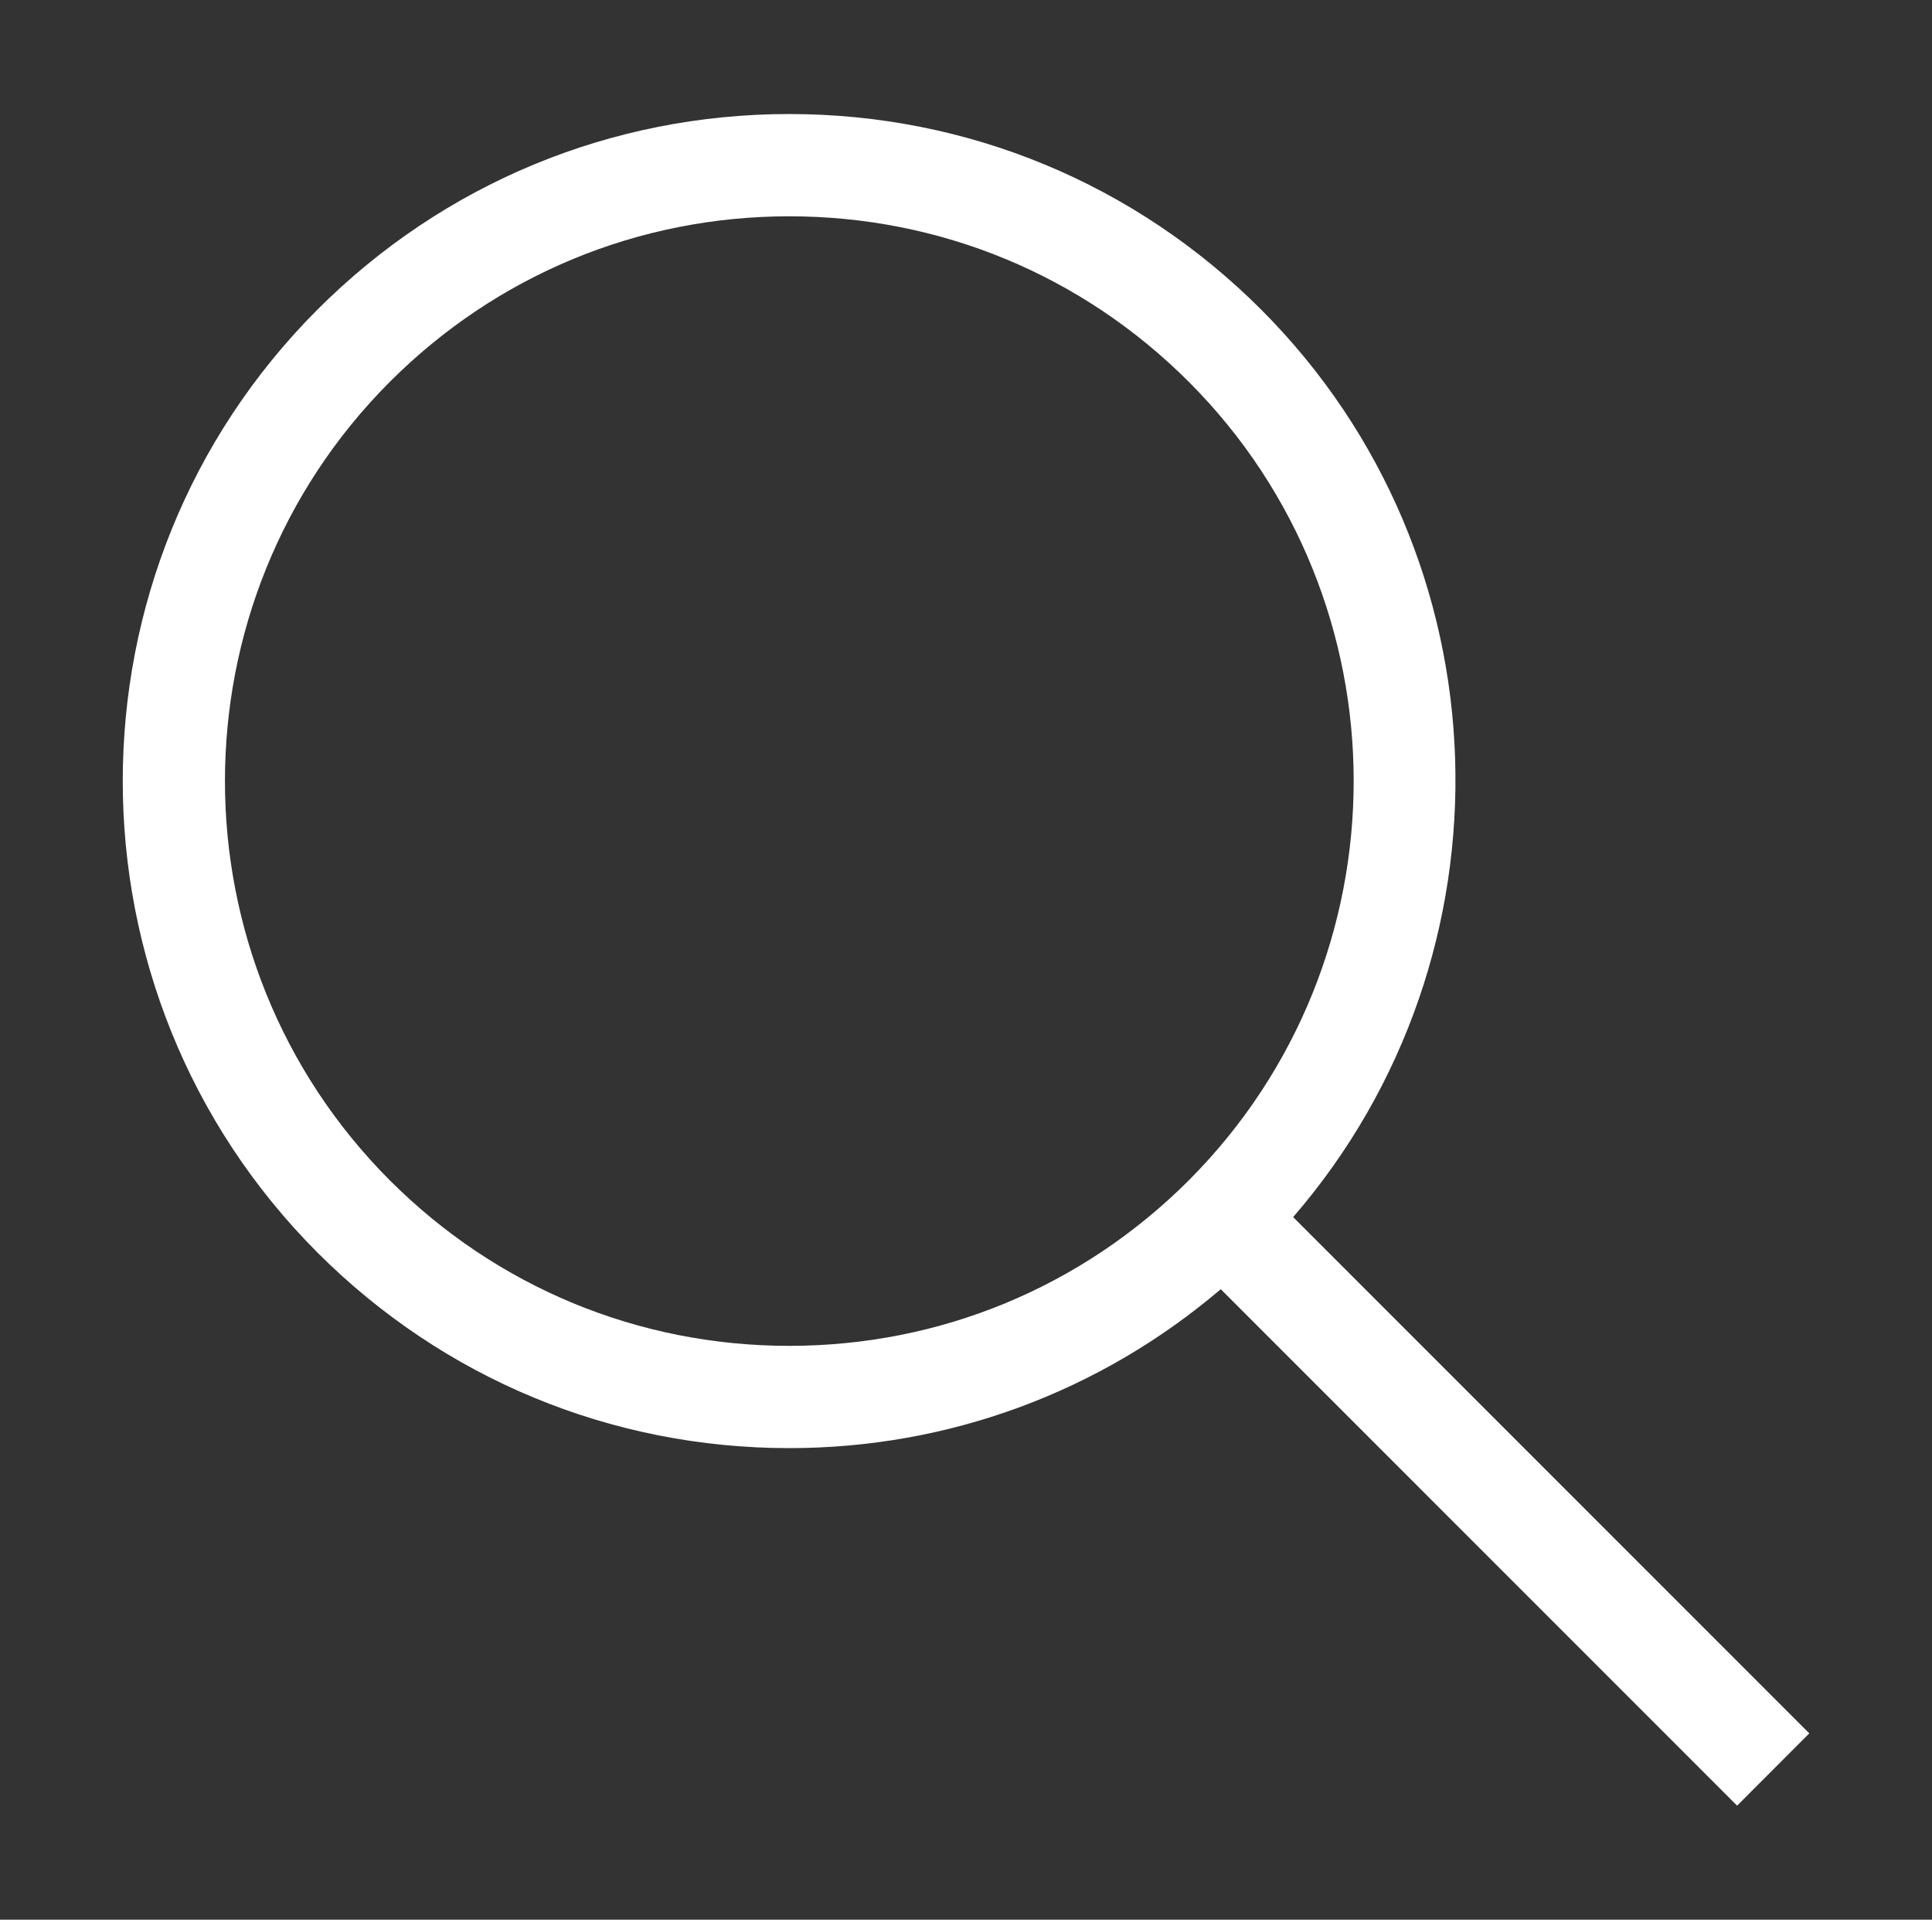 <?xml version="1.0" encoding="utf-8"?>
<!-- Generator: Adobe Illustrator 16.0.0, SVG Export Plug-In . SVG Version: 6.00 Build 0)  -->
<!DOCTYPE svg PUBLIC "-//W3C//DTD SVG 1.1//EN" "http://www.w3.org/Graphics/SVG/1.1/DTD/svg11.dtd">
<svg version="1.1" id="Layer_1" xmlns="http://www.w3.org/2000/svg" xmlns:xlink="http://www.w3.org/1999/xlink" x="0px" y="0px"
	 width="18.895px" height="18.771px" viewBox="0 0 18.895 18.771" enable-background="new 0 0 18.895 18.771" xml:space="preserve">
<rect x="0" y="0" width="18.895" height="18.771" fill="#333333" stroke="none"/>
<path fill="#FFFFFF" d="M17.695,16.949l-5.048-5.048c2.215-2.561,2.114-6.446-0.315-8.876c-1.232-1.231-2.871-1.91-4.613-1.91
	c-1.741,0-3.38,0.679-4.612,1.91c-2.542,2.542-2.542,6.681,0,9.225c1.232,1.231,2.871,1.91,4.612,1.91
	c1.563,0,3.042-0.551,4.22-1.554l5.05,5.05L17.695,16.949z M7.719,13.16c-1.475,0-2.861-0.574-3.905-1.617
	c-2.152-2.154-2.152-5.658,0-7.811c1.044-1.043,2.431-1.617,3.905-1.617c1.476,0,2.862,0.574,3.906,1.617
	c2.152,2.152,2.152,5.656,0,7.811C10.581,12.586,9.194,13.16,7.719,13.16z"/>
</svg>
